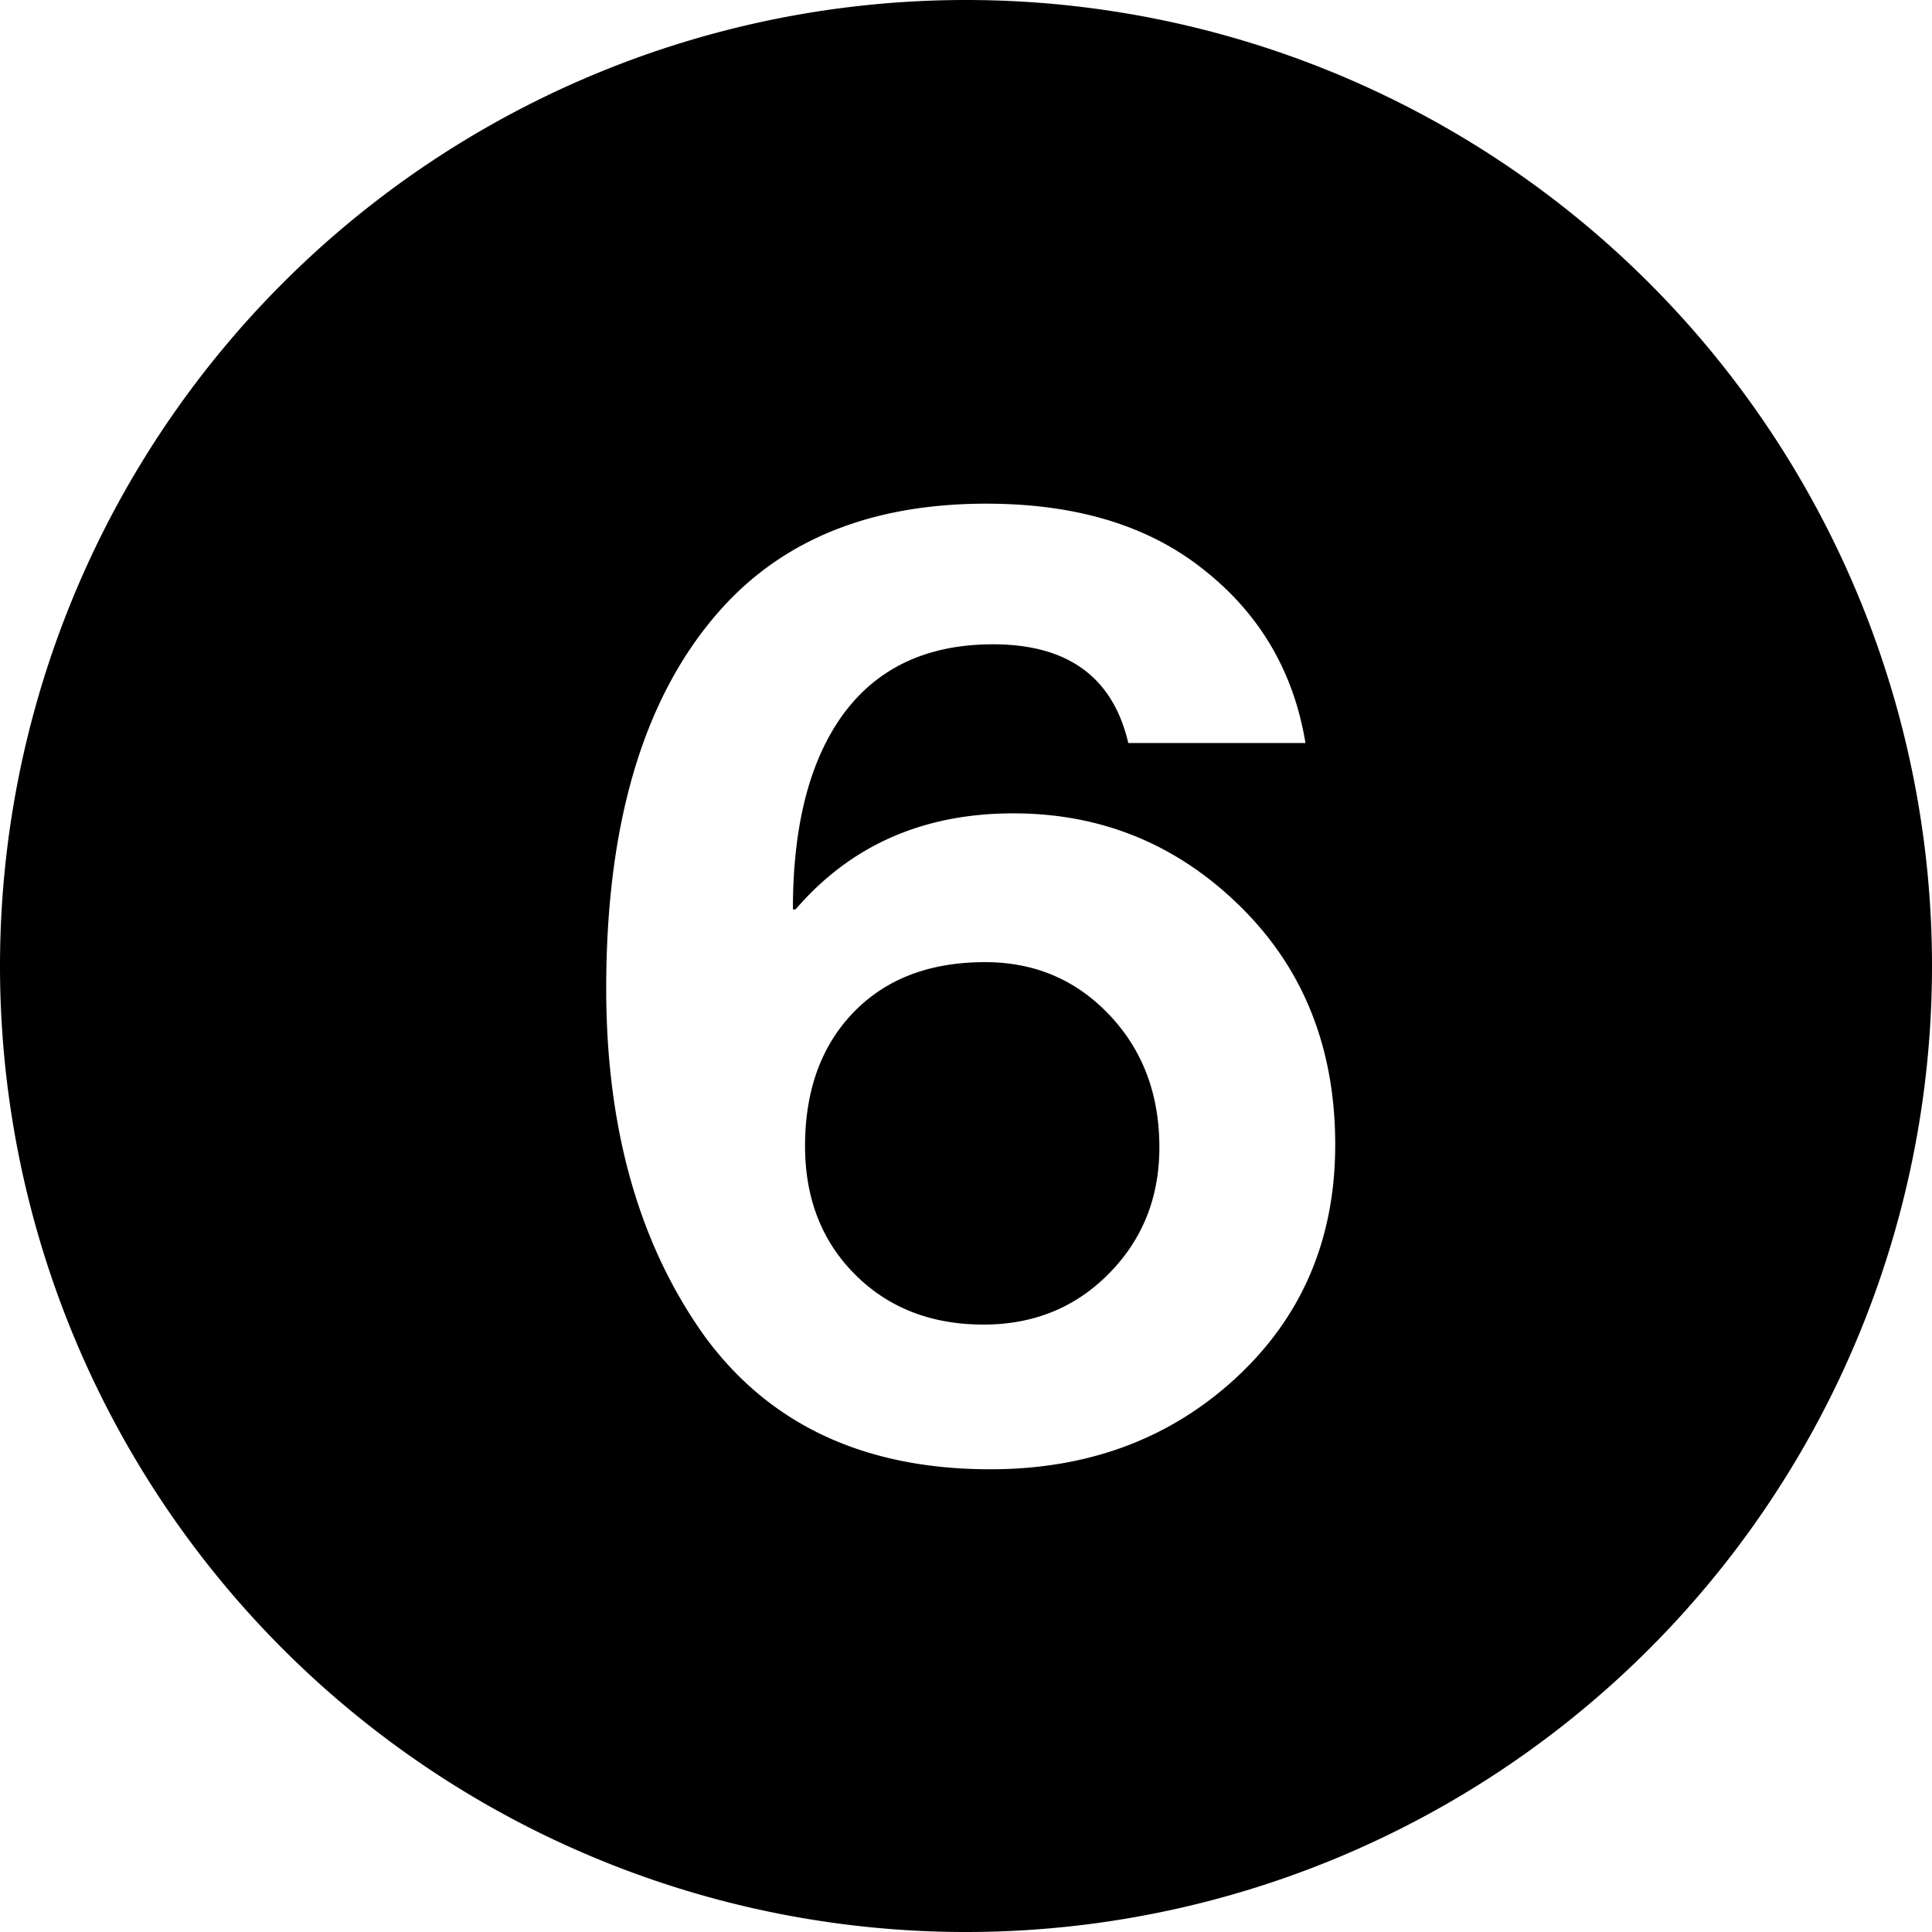 <?xml version="1.0" encoding="UTF-8" standalone="no"?>
<svg width="144" height="144" viewBox="0 0 144 144" version="1.1" xmlns="http://www.w3.org/2000/svg" xmlns:svg="http://www.w3.org/2000/svg">
	<g style="fill:currentcolor">
		<path d="M 72,0 A 72,72 0 0 0 0,72 72,72 0 0 0 72,144 72,72 0 0 0 144,72 72,72 0 0 0 72,0 Z m 1.512,37.541 c 6.72,0 12.129,1.647 16.229,4.939 4.166,3.293 6.687,7.594 7.561,12.902 H 84.096 c -1.142,-4.906 -4.502,-7.359 -10.08,-7.359 -4.906,10e-7 -8.634,1.748 -11.188,5.242 -2.486,3.427 -3.73,8.266 -3.73,14.516 h 0.201 c 4.099,-4.771 9.509,-7.158 16.229,-7.158 6.586,0 12.232,2.32 16.936,6.957 4.704,4.637 7.055,10.55 7.055,17.74 0,7.056 -2.486,12.868 -7.459,17.437 -4.906,4.502 -10.987,6.754 -18.244,6.754 -9.341,0 -16.431,-3.293 -21.27,-9.879 C 47.774,92.98 45.322,84.615 45.188,74.535 45.053,61.7 47.875,52.022 53.654,45.504 c 4.704,-5.309 11.323,-7.963 19.857,-7.963 z m -0.1,34.172 c -4.166,0 -7.46,1.276 -9.879,3.83 -2.352,2.486 -3.529,5.778 -3.529,9.877 0,3.898 1.244,7.09 3.73,9.576 2.486,2.486 5.679,3.73 9.576,3.73 3.696,0 6.787,-1.244 9.273,-3.73 2.554,-2.554 3.83,-5.711 3.83,-9.475 10e-7,-3.965 -1.242,-7.258 -3.729,-9.879 -2.486,-2.621 -5.577,-3.93 -9.273,-3.93 z" />
	</g>
</svg>
